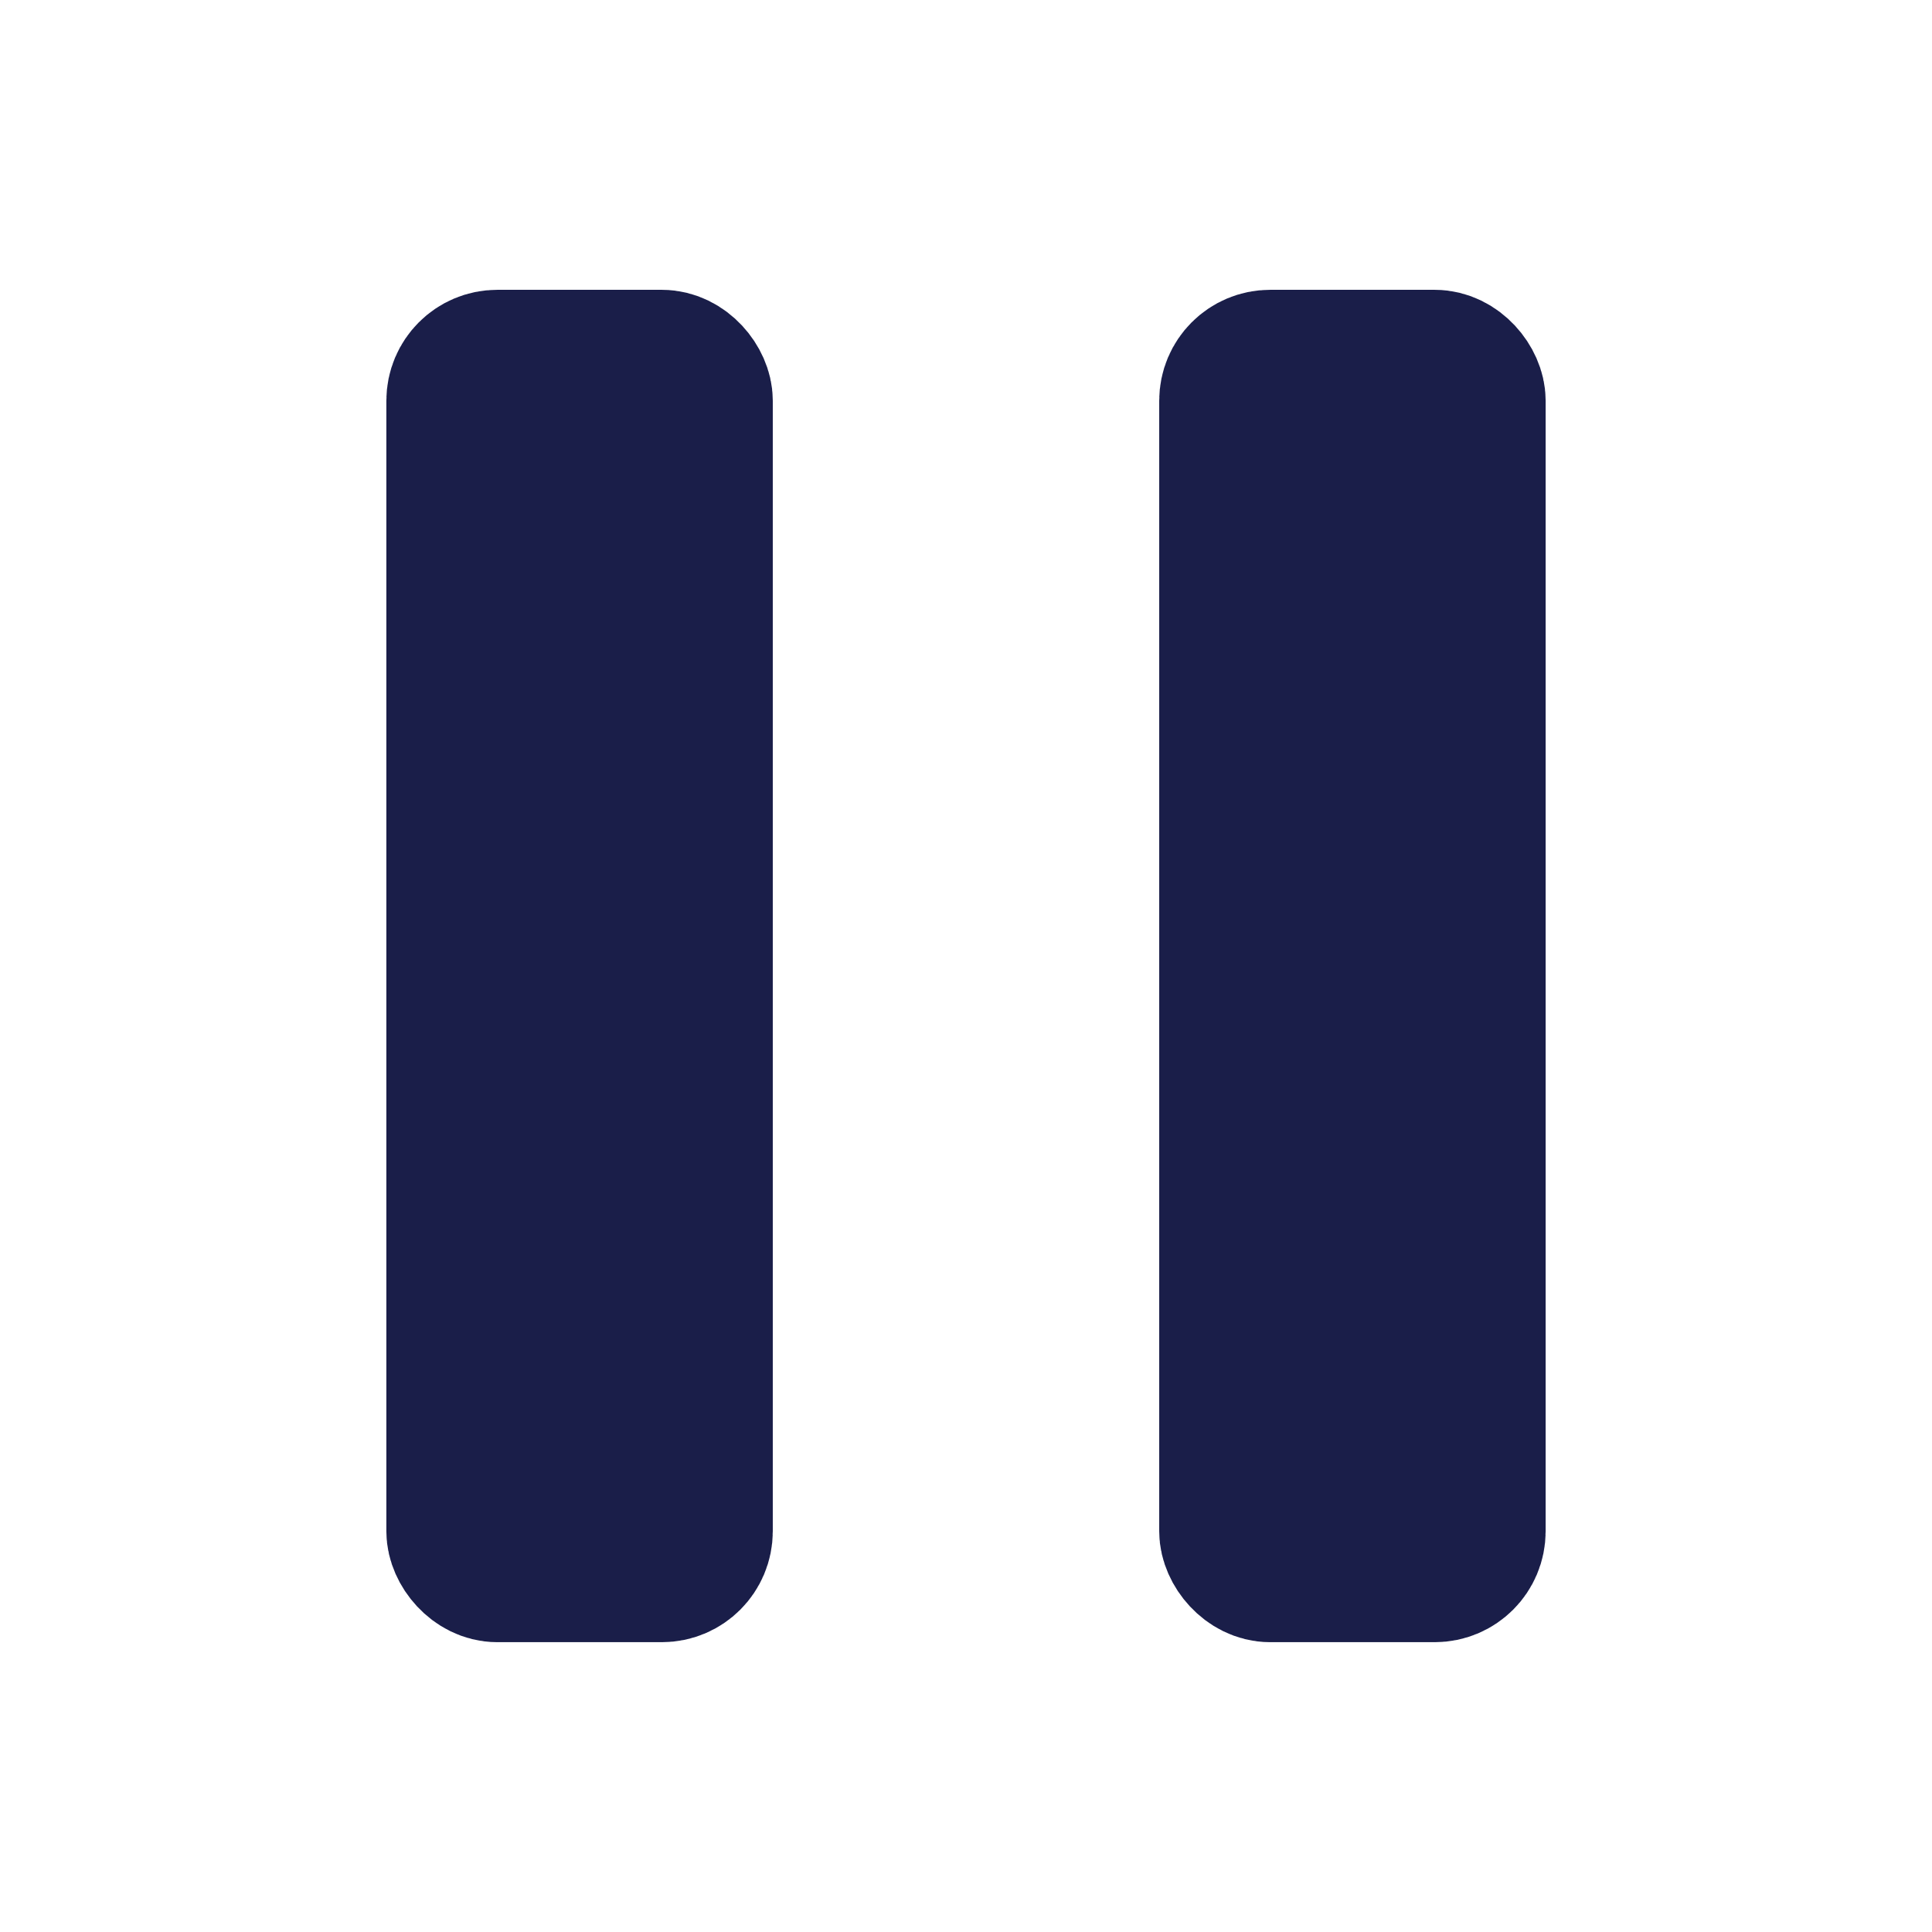 <?xml version="1.0" encoding="UTF-8" standalone="no"?>
<svg
   xmlns:dc="http://purl.org/dc/elements/1.1/"
   xmlns:cc="http://creativecommons.org/ns#"
   xmlns:rdf="http://www.w3.org/1999/02/22-rdf-syntax-ns#"
   xmlns:svg="http://www.w3.org/2000/svg"
   xmlns="http://www.w3.org/2000/svg"
   width="50"
   height="50"
   viewBox="0 0 13.229 13.229"
   version="1.1"
   id="svg8">
  <defs
     id="defs2" />
  <rect
     ry="0.252"
     y="2.492"
     x="3.153"
     height="8.245"
     width="1.631"
     id="rect2003"
     style="opacity:1;fill:#1a1e49;fill-opacity:1;stroke:#1a1e49;stroke-width:1.015;stroke-linejoin:round;stroke-miterlimit:8;stroke-dasharray:none;stroke-dashoffset:0;stroke-opacity:1" />
  <rect
     ry="0.252"
     y="2.492"
     x="8.445"
     height="8.245"
     width="1.631"
     id="rect2003-2"
     style="opacity:1;fill:#1a1e49;fill-opacity:1;stroke:#1a1e49;stroke-width:1.015;stroke-linejoin:round;stroke-miterlimit:8;stroke-dasharray:none;stroke-dashoffset:0;stroke-opacity:1" />
</svg>
